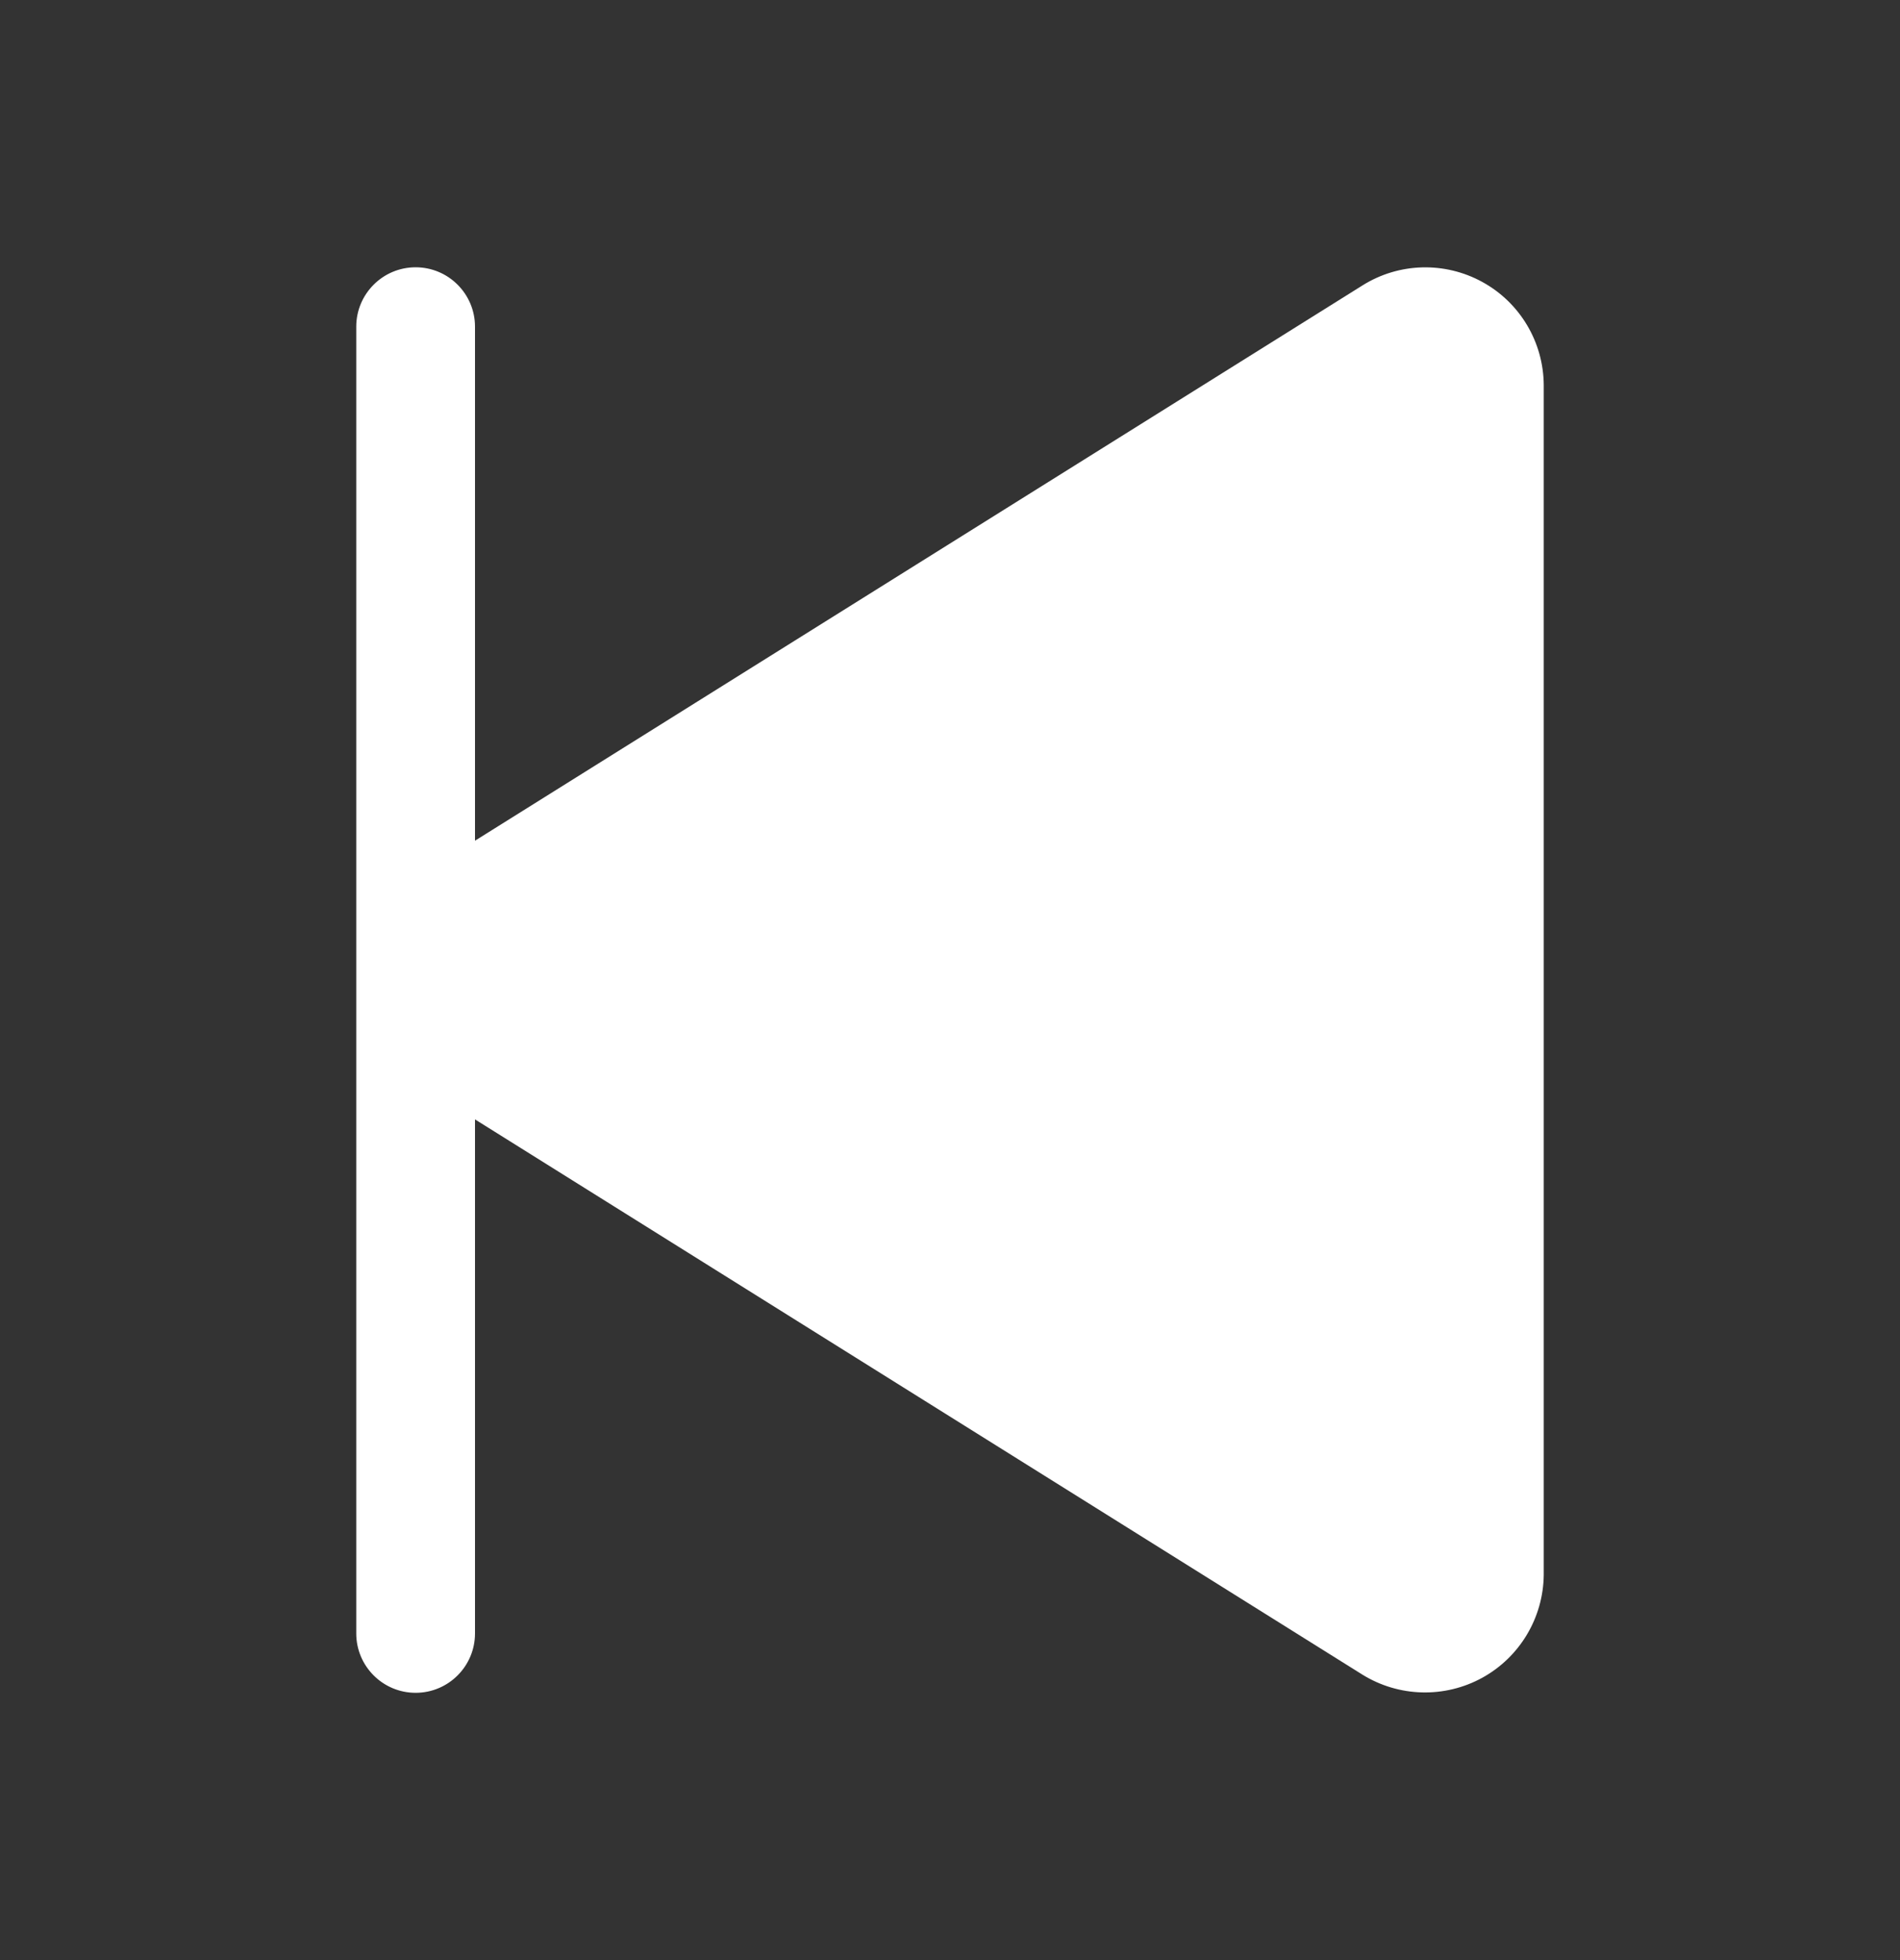 <svg width="32" height="33" viewBox="0 0 32 33" fill="none" xmlns="http://www.w3.org/2000/svg">
<rect x="0" y="0" width="32" height="33" fill="#333333" stroke="none"/>
<g clip-path="url(#clip0_120_254)">
<path fill-rule="evenodd" clip-rule="evenodd" d="M26 6.485V26.515C25.992 27.237 25.596 27.899 24.964 28.247C24.331 28.594 23.56 28.574 22.946 28.194L8 18.846V27.5C8 28.052 7.552 28.5 7 28.5C6.448 28.5 6 28.052 6 27.5V5.5C6 4.948 6.448 4.5 7 4.5C7.552 4.5 8 4.948 8 5.5V14.154L22.946 4.806C23.559 4.421 24.332 4.399 24.967 4.748C25.601 5.096 25.996 5.761 26 6.485Z" fill="white"/>
</g>
<defs>
<clipPath id="clip0_120_254">
<rect width="32" height="32" fill="white" transform="translate(0 0.5)"/>
</clipPath>
</defs>
</svg>
